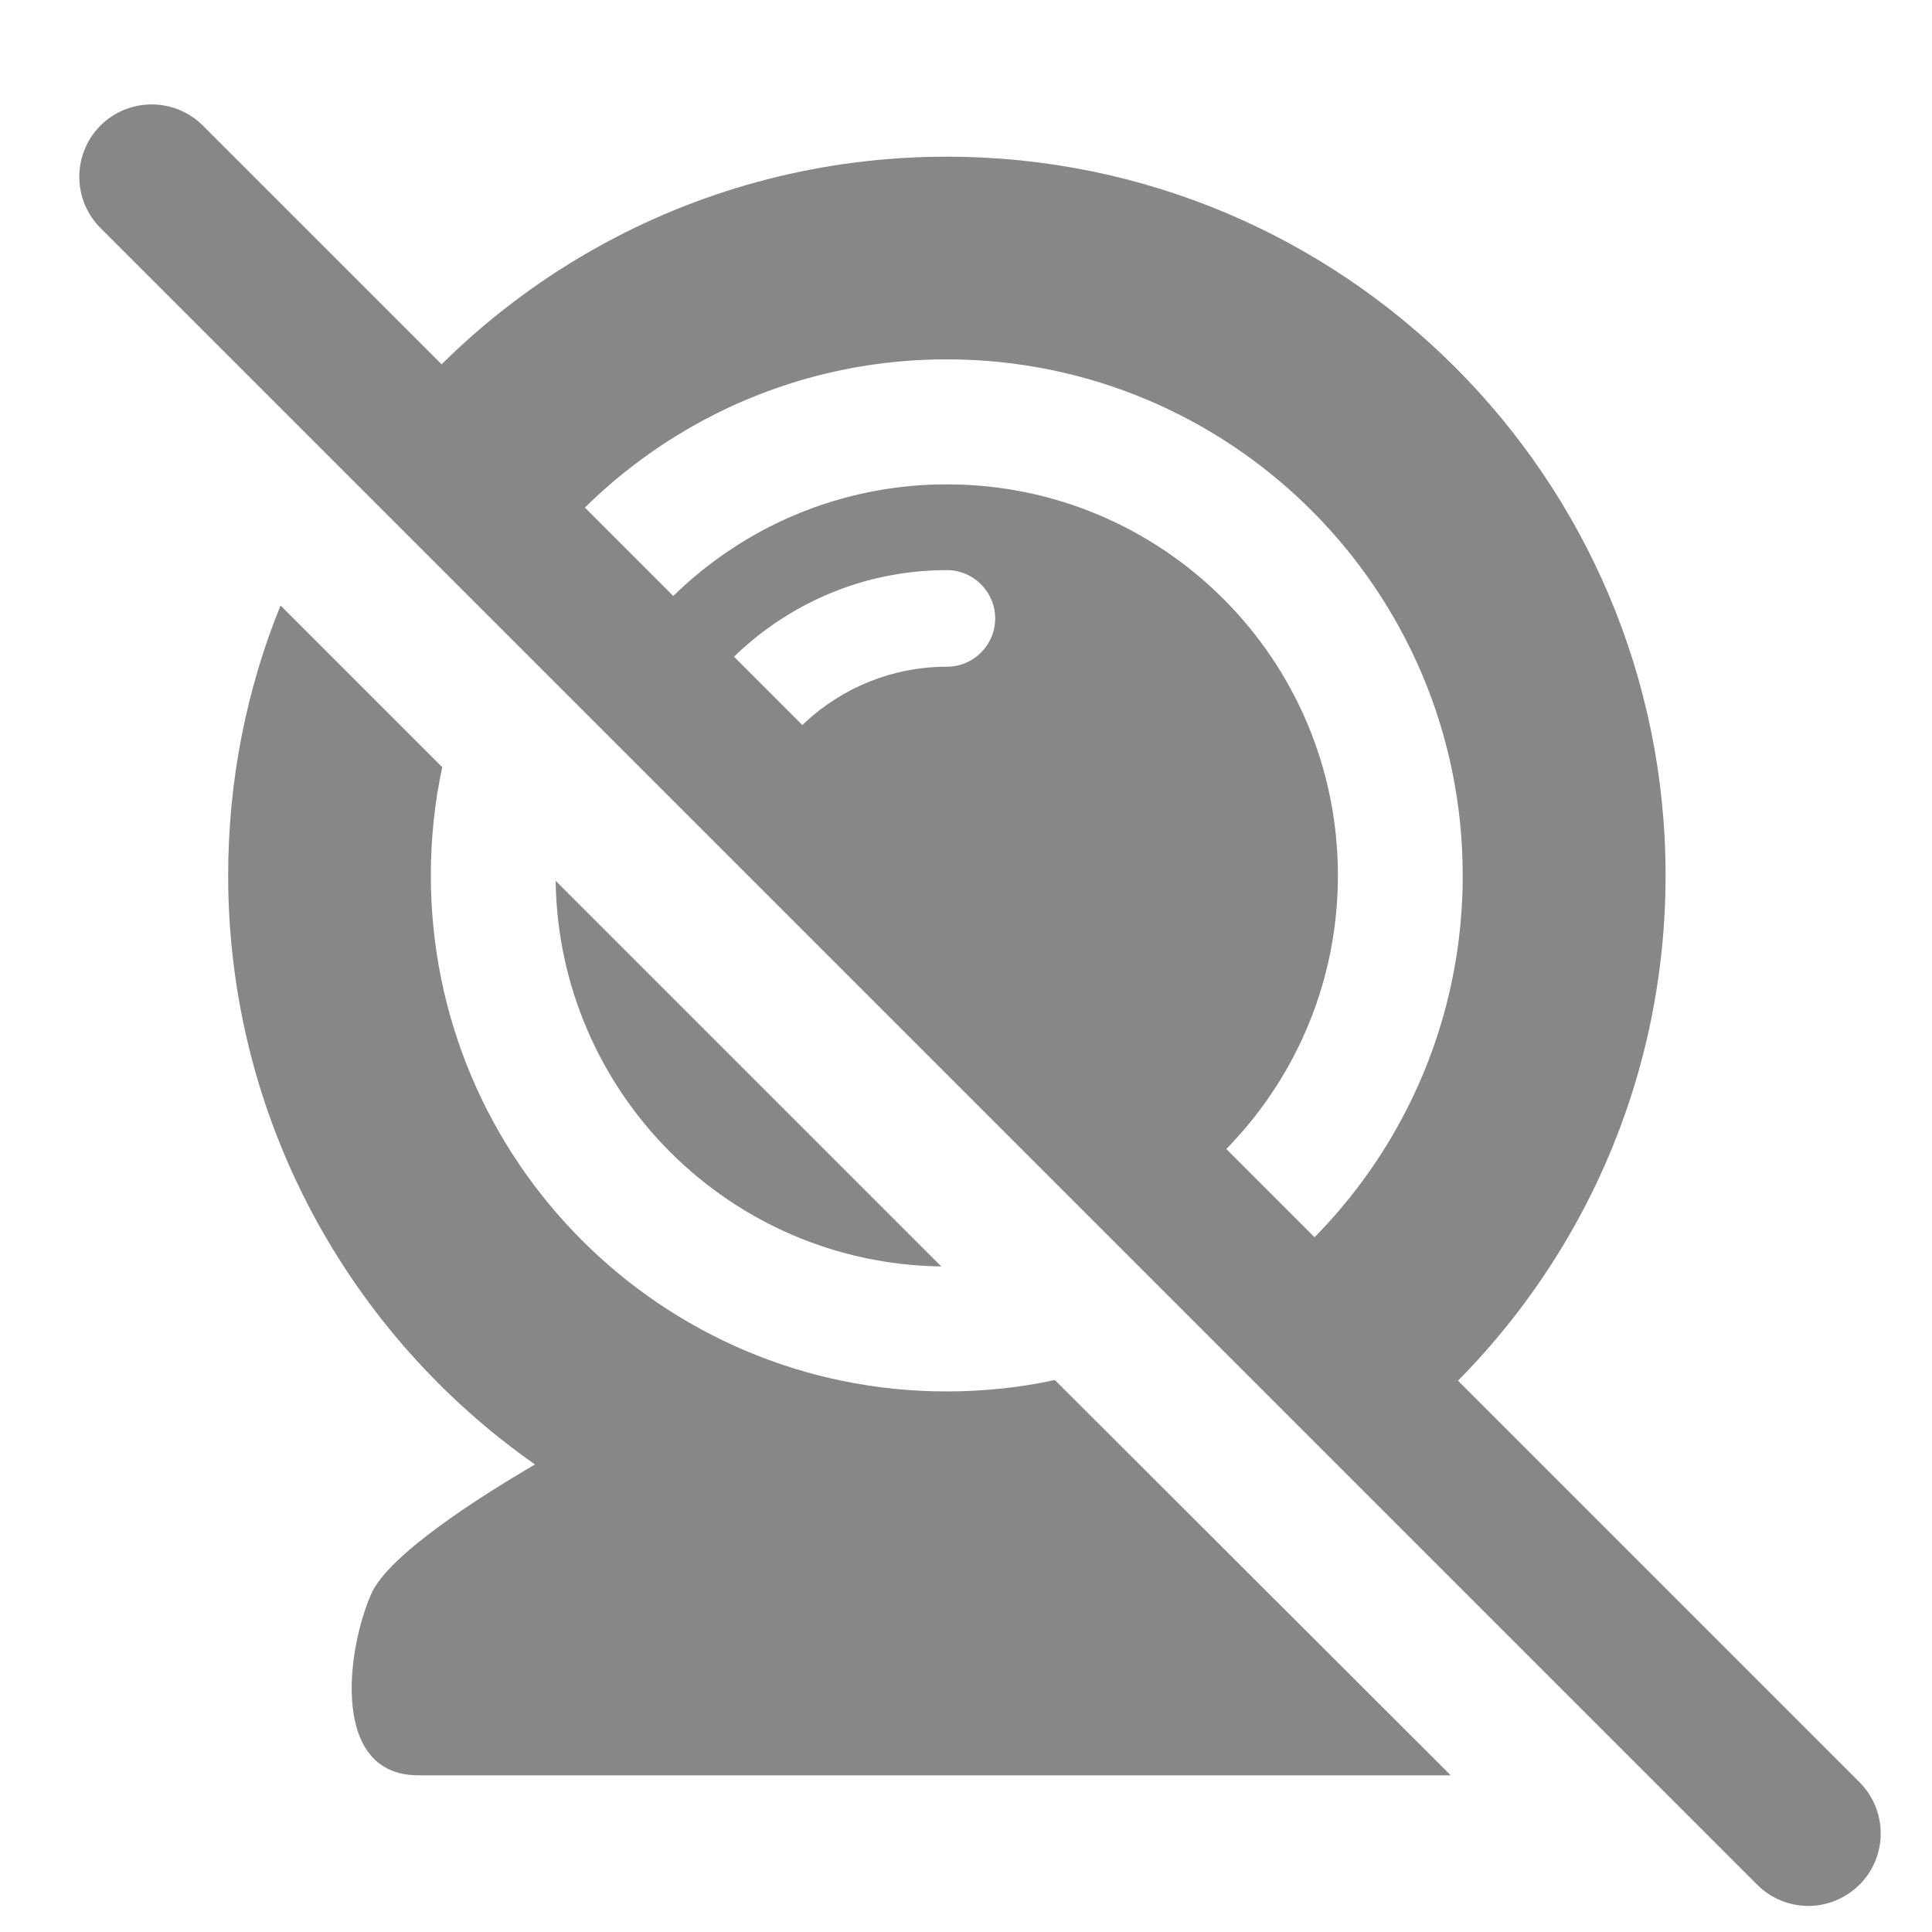 <?xml version="1.0" encoding="utf-8"?>
<!-- Generator: Adobe Illustrator 26.0.3, SVG Export Plug-In . SVG Version: 6.00 Build 0)  -->
<svg version="1.1" id="Layer_1" xmlns="http://www.w3.org/2000/svg" xmlns:xlink="http://www.w3.org/1999/xlink" x="0px" y="0px"
	 viewBox="0 0 1000 1000" style="enable-background:new 0 0 1000 1000;" xml:space="preserve">
<style type="text/css">
	.st0{fill:#878787;}
</style>
<path class="st0" d="M936,986.5c-9.6,0-19.2-3.7-26.5-11L52,118c-14.6-14.6-14.6-38.4,0-53c14.6-14.6,38.4-14.6,53,0l857.5,857.5
	c14.6,14.6,14.6,38.4,0,53C955.1,982.8,945.5,986.5,936,986.5z"/>
<g>
	<path class="st0" d="M258.2,320.4C304.3,240.1,390.8,186,490,186c147.5,0,267.1,119.6,267.1,267.1c0,99.2-54.1,185.7-134.3,231.8
		l174.4,174.4c-1.6-12.7-5.1-25-9.1-34.2c-8.9-20.4-55.6-50.1-84.8-67.1c96-67.3,158.8-178.7,158.8-304.9c0-205.5-166.6-372-372-372
		c-128.1,0-241,64.7-307.9,163.2L258.2,320.4z"/>
	<path class="st0" d="M546,714.3c-18.1,3.9-36.8,5.9-56,5.9C342.5,720.2,223,600.6,223,453.1c0-19.2,2-37.9,5.9-56l-83.7-83.7
		c-17.5,43.1-27.1,90.3-27.1,139.7c0,126.1,62.8,237.6,158.8,304.9c-29.2,17.1-75.9,46.8-84.8,67.1c-13.1,30.1-20.6,93.8,24.4,93.8
		c45,0,273.7,0,273.7,0s195.8,0,260.7,0L546,714.3z"/>
</g>
<g>
	<path class="st0" d="M340.4,402.5c21.1-62.4,80.2-107.4,149.7-107.4c13.8,0,25,11.2,25,25s-11.2,25-25,25
		c-56.7,0-103.3,43.9-107.6,99.4L574.8,637c69.5-32.1,117.7-102.3,117.7-183.9c0-111.8-90.6-202.4-202.4-202.4
		c-81.5,0-151.8,48.2-183.9,117.7L340.4,402.5z"/>
	<path class="st0" d="M287.6,455.9c1.5,109.6,90,198.2,199.6,199.6L287.6,455.9z"/>
</g>
</svg>
